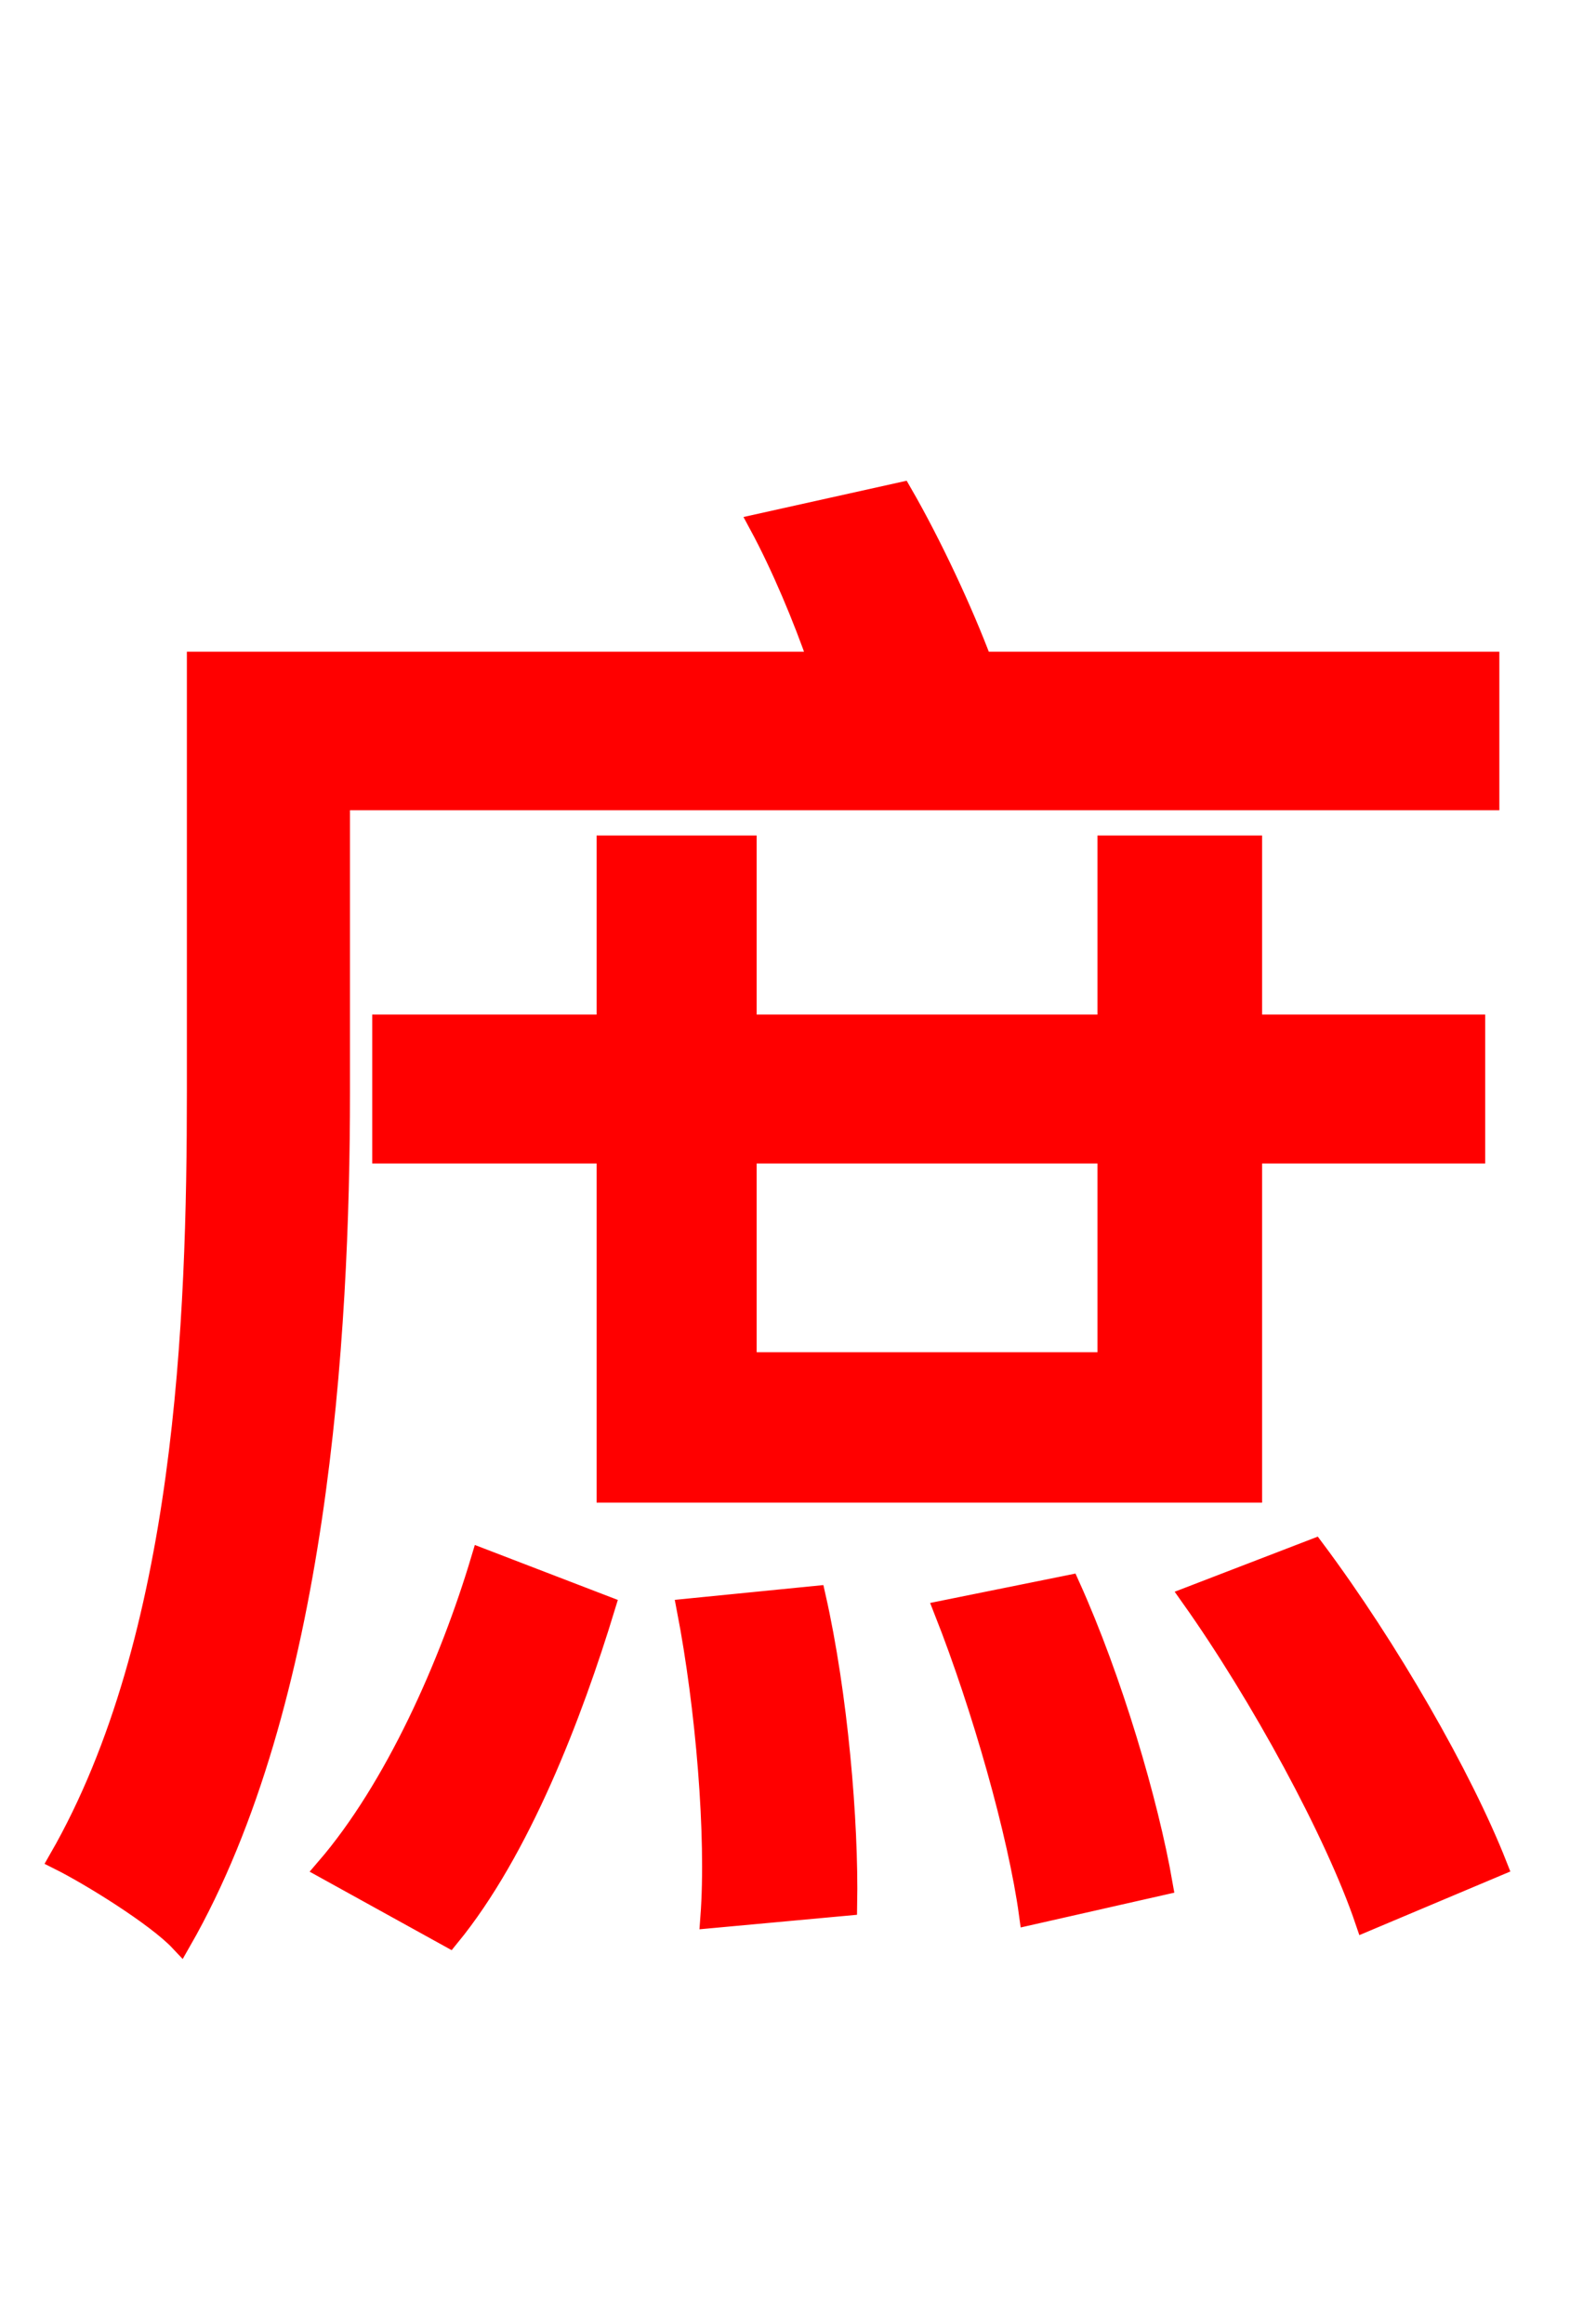 <svg xmlns="http://www.w3.org/2000/svg" xmlns:xlink="http://www.w3.org/1999/xlink" width="72" height="106.56"><path fill="red" stroke="red" d="M15.55 36.65L68.26 36.65L68.26 30.38L45.00 30.38C44.14 28.08 42.70 24.98 41.33 22.61L34.85 24.05C35.86 25.92 36.86 28.30 37.58 30.38L9.07 30.38L9.07 50.04C9.07 60.48 8.57 75.10 2.74 85.25C4.18 85.97 7.20 87.84 8.28 88.99C14.54 78.05 15.55 61.27 15.55 50.11ZM20.59 88.78C23.83 84.82 26.21 78.62 27.72 73.66L22.10 71.50C20.66 76.32 18.14 82.01 14.98 85.68ZM50.83 52.85L50.83 62.50L34.20 62.50L34.20 52.85ZM57.38 68.40L57.38 52.85L67.61 52.85L67.61 47.02L57.38 47.02L57.38 38.81L50.83 38.81L50.83 47.02L34.20 47.02L34.20 38.81L27.86 38.81L27.86 47.02L17.57 47.02L17.57 52.85L27.86 52.85L27.86 68.40ZM31.54 73.80C32.40 78.26 32.90 84.17 32.62 87.91L38.81 87.34C38.88 83.52 38.38 77.69 37.37 73.22ZM43.34 73.87C45.07 78.26 46.73 84.10 47.23 87.77L53.28 86.40C52.63 82.66 50.98 77.04 49.03 72.72ZM54.65 73.22C57.82 77.69 61.27 84.02 62.64 88.06L68.62 85.54C67.03 81.50 63.65 75.60 60.26 71.06Z"/></svg>
